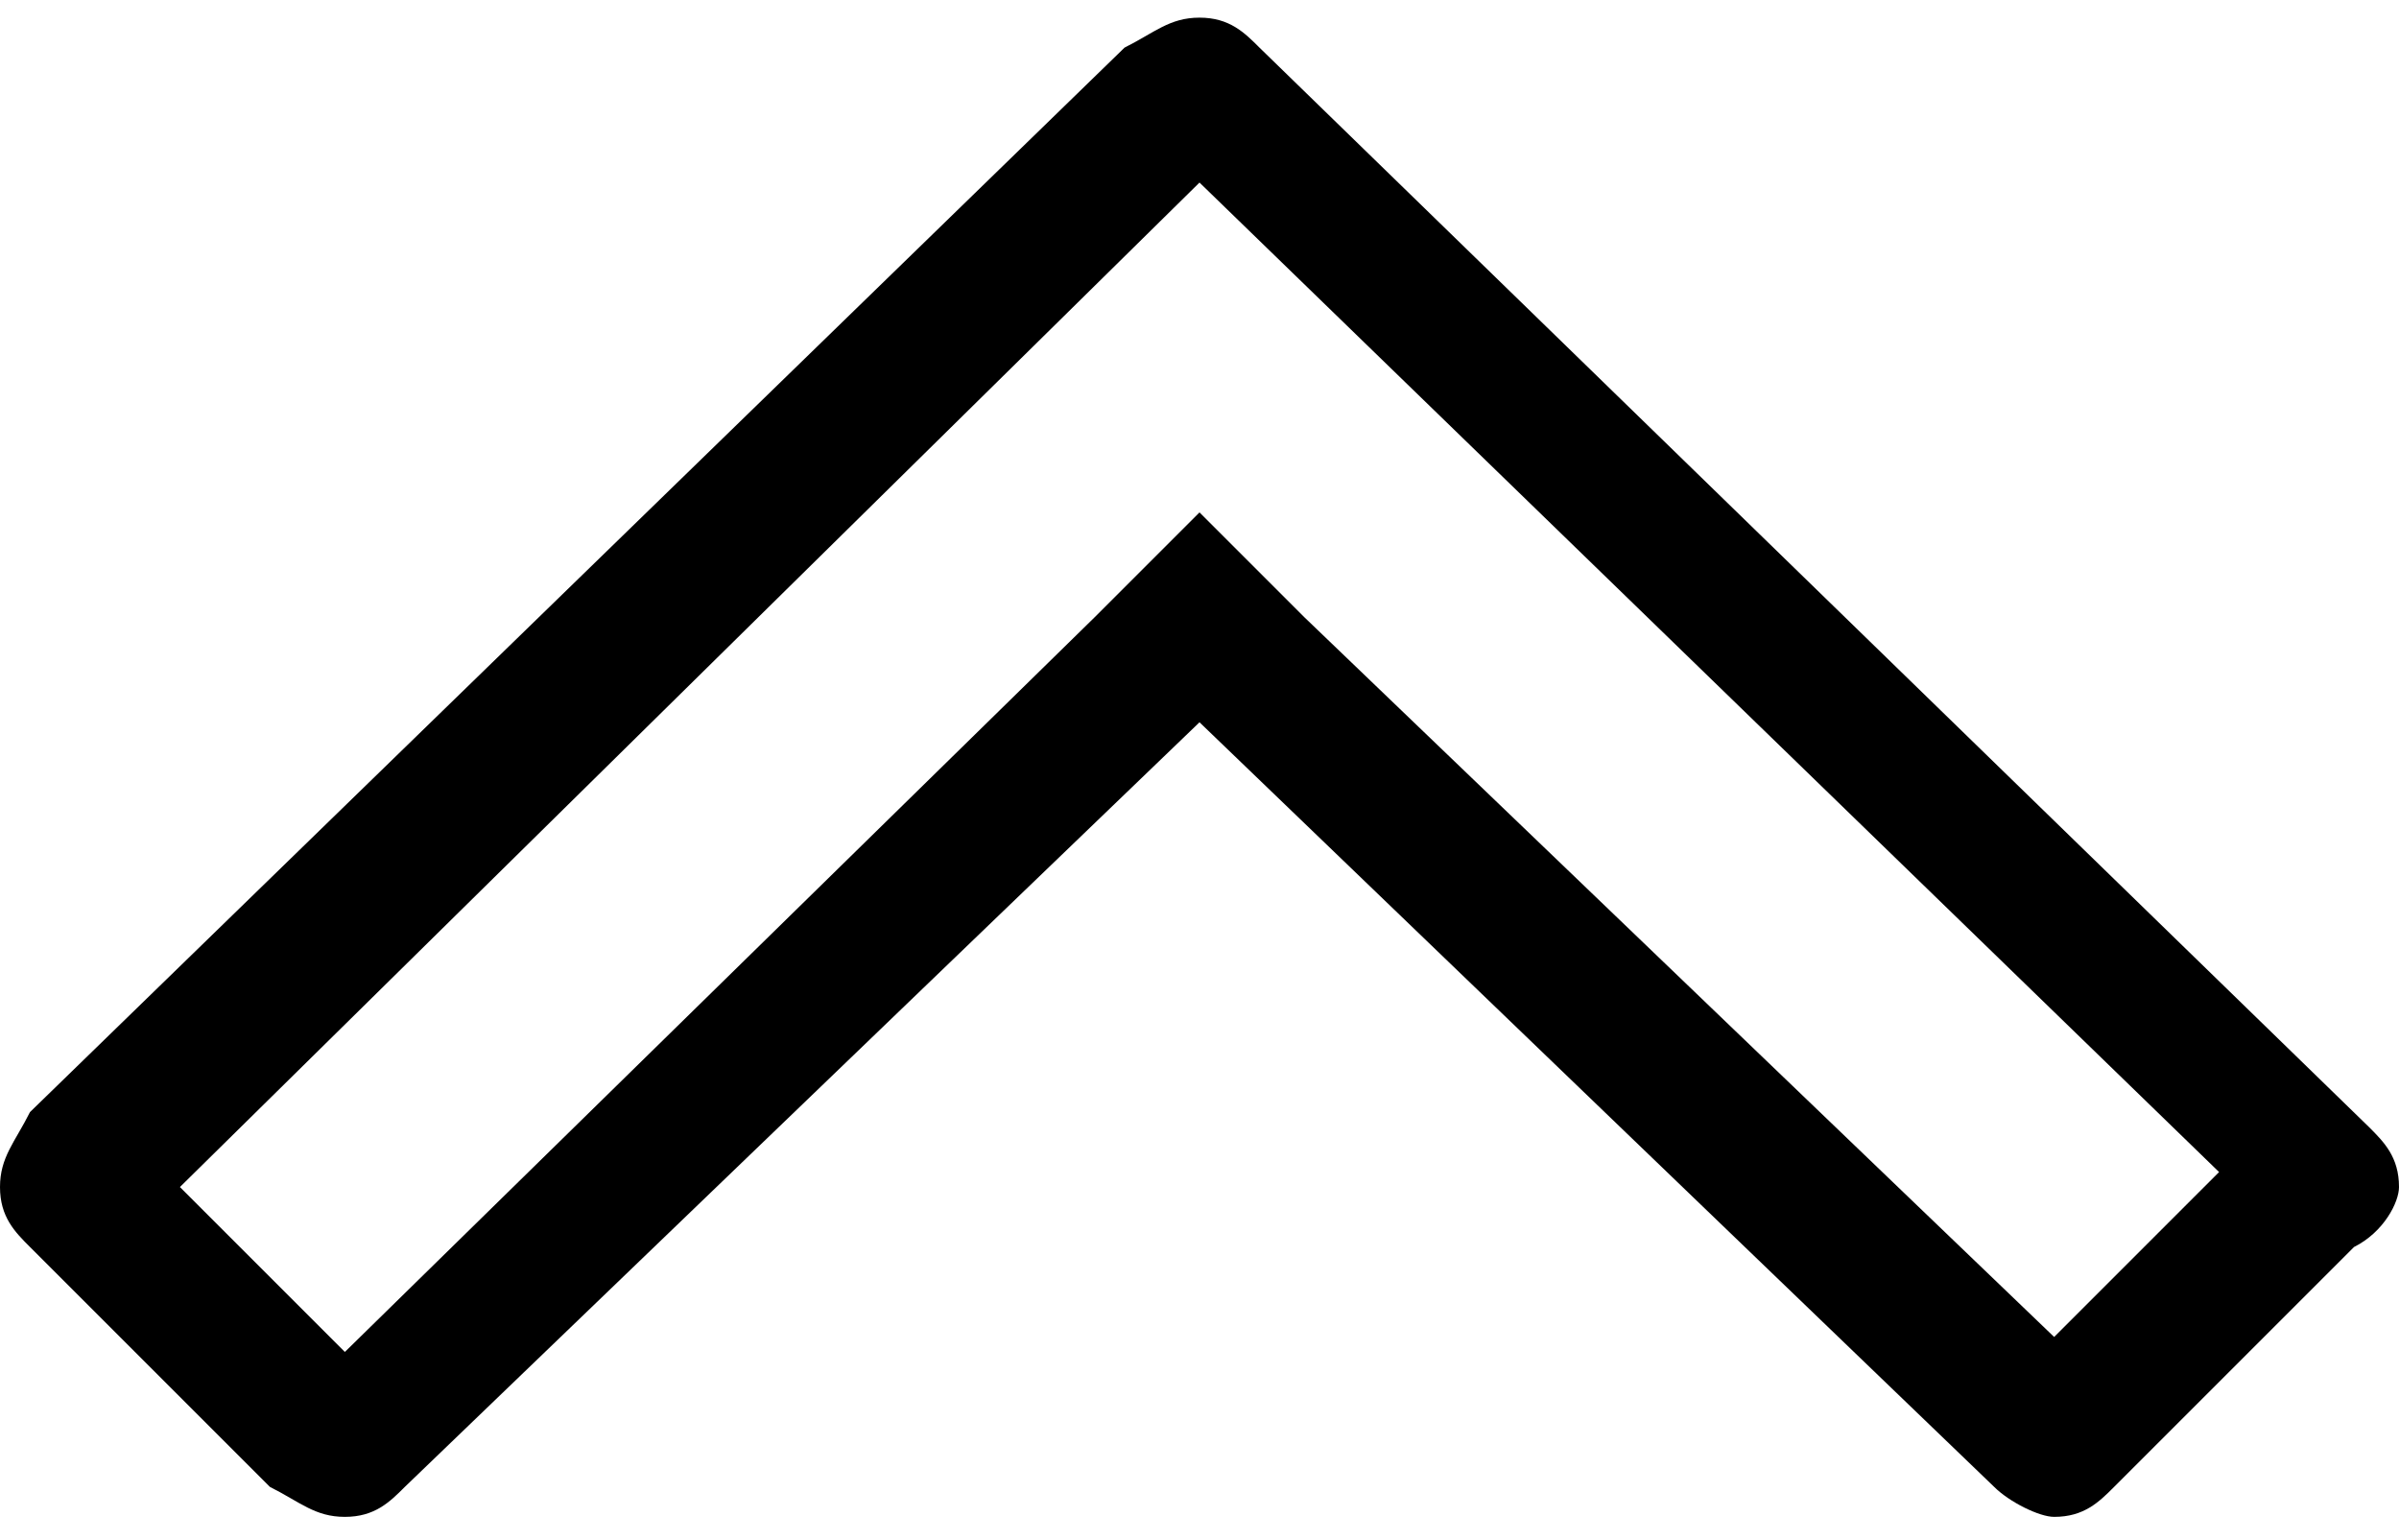 <svg viewBox="0 0 1638.4 1051.568" xmlns="http://www.w3.org/2000/svg"><path d="M819.2 124.692l696.32 675.84-112.64 112.64-512-491.52-71.68-71.68-71.68 71.68-512 501.76-112.64-112.64 696.32-686.08z m0-112.64c-20.48 0-30.72 10.24-51.2 20.48l-747.52 727.04c-10.24 20.48-20.48 30.72-20.48 51.2s10.24 30.72 20.48 40.96l163.84 163.84c20.48 10.24 30.72 20.48 51.2 20.48s30.72-10.24 40.96-20.48l542.72-522.24 542.72 522.24c10.24 10.24 30.72 20.48 40.96 20.48 20.48 0 30.72-10.24 40.96-20.48l163.84-163.84c20.48-10.24 30.72-30.72 30.72-40.96 0-20.48-10.24-30.72-20.48-40.96l-757.76-737.28c-10.24-10.24-20.48-20.48-40.96-20.48v0z"/></svg>
